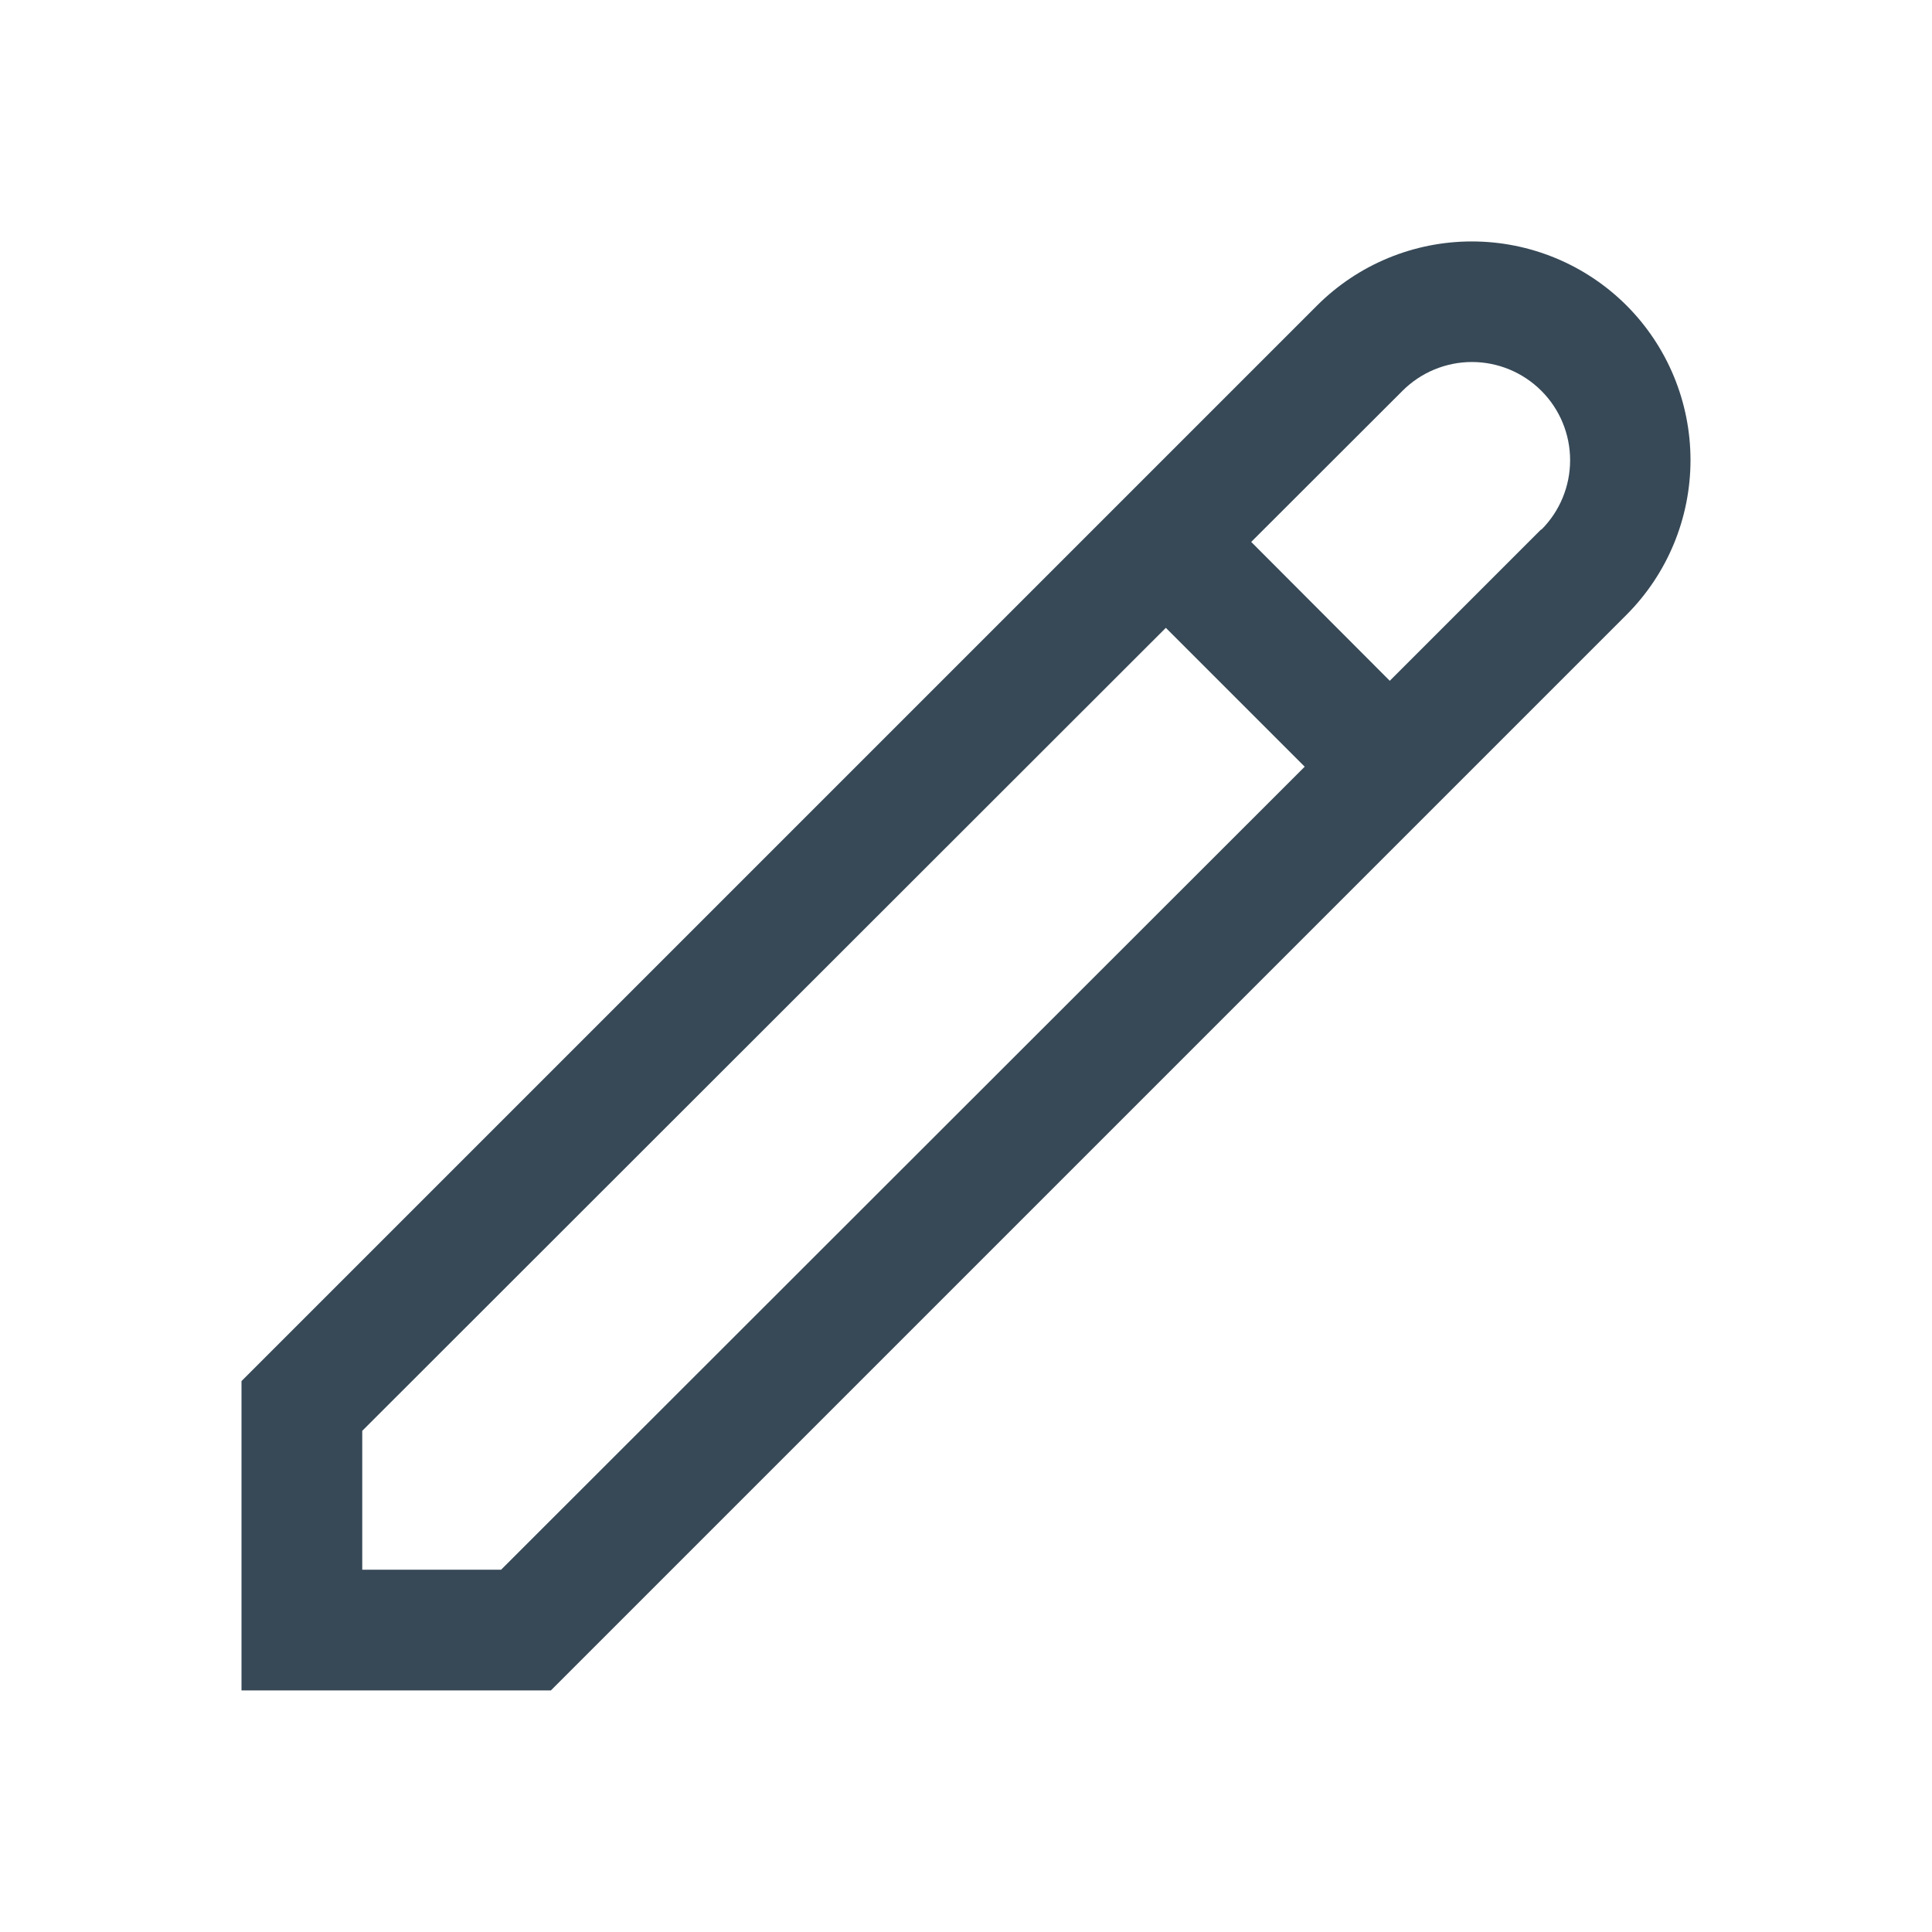 <svg width="32" height="32" viewBox="0 0 32 32" fill="none" xmlns="http://www.w3.org/2000/svg">
<g clip-path="url(#clip0_403_3434)" filter="url(#filter0_d_403_3434)">
<path d="M26.94 1.059C26.26 0.38 25.339 -0.001 24.378 -0.001C23.417 -0.001 22.496 0.38 21.816 1.059L4 18.875V23.999H9.124L26.94 6.183C27.619 5.503 28 4.581 28 3.621C28 2.66 27.619 1.739 26.94 1.059V1.059ZM8.3 21.999H6V19.699L19.31 6.399L21.61 8.699L8.3 21.999ZM25.526 4.769L23.019 7.276L20.724 4.976L23.23 2.473C23.535 2.168 23.949 1.996 24.38 1.996C24.811 1.996 25.225 2.168 25.53 2.473C25.835 2.778 26.006 3.191 26.006 3.623C26.006 4.054 25.835 4.468 25.53 4.773L25.526 4.769Z" fill="#374957"/>
</g>
<defs>
<filter id="filter0_d_403_3434" x="0" y="0" width="32" height="32" filterUnits="userSpaceOnUse" color-interpolation-filters="sRGB">
<feFlood flood-opacity="0" result="BackgroundImageFix"/>
<feColorMatrix in="SourceAlpha" type="matrix" values="0 0 0 0 0 0 0 0 0 0 0 0 0 0 0 0 0 0 127 0" result="hardAlpha"/>
<feOffset dy="4"/>
<feGaussianBlur stdDeviation="2"/>
<feComposite in2="hardAlpha" operator="out"/>
<feColorMatrix type="matrix" values="0 0 0 0 0 0 0 0 0 0 0 0 0 0 0 0 0 0 0.25 0"/>
<feBlend mode="normal" in2="BackgroundImageFix" result="effect1_dropShadow_403_3434"/>
<feBlend mode="normal" in="SourceGraphic" in2="effect1_dropShadow_403_3434" result="shape"/>
</filter>
<clipPath id="clip0_403_3434">
<rect width="24" height="24" fill="white" transform="translate(4)"/>
</clipPath>
</defs>
</svg>
